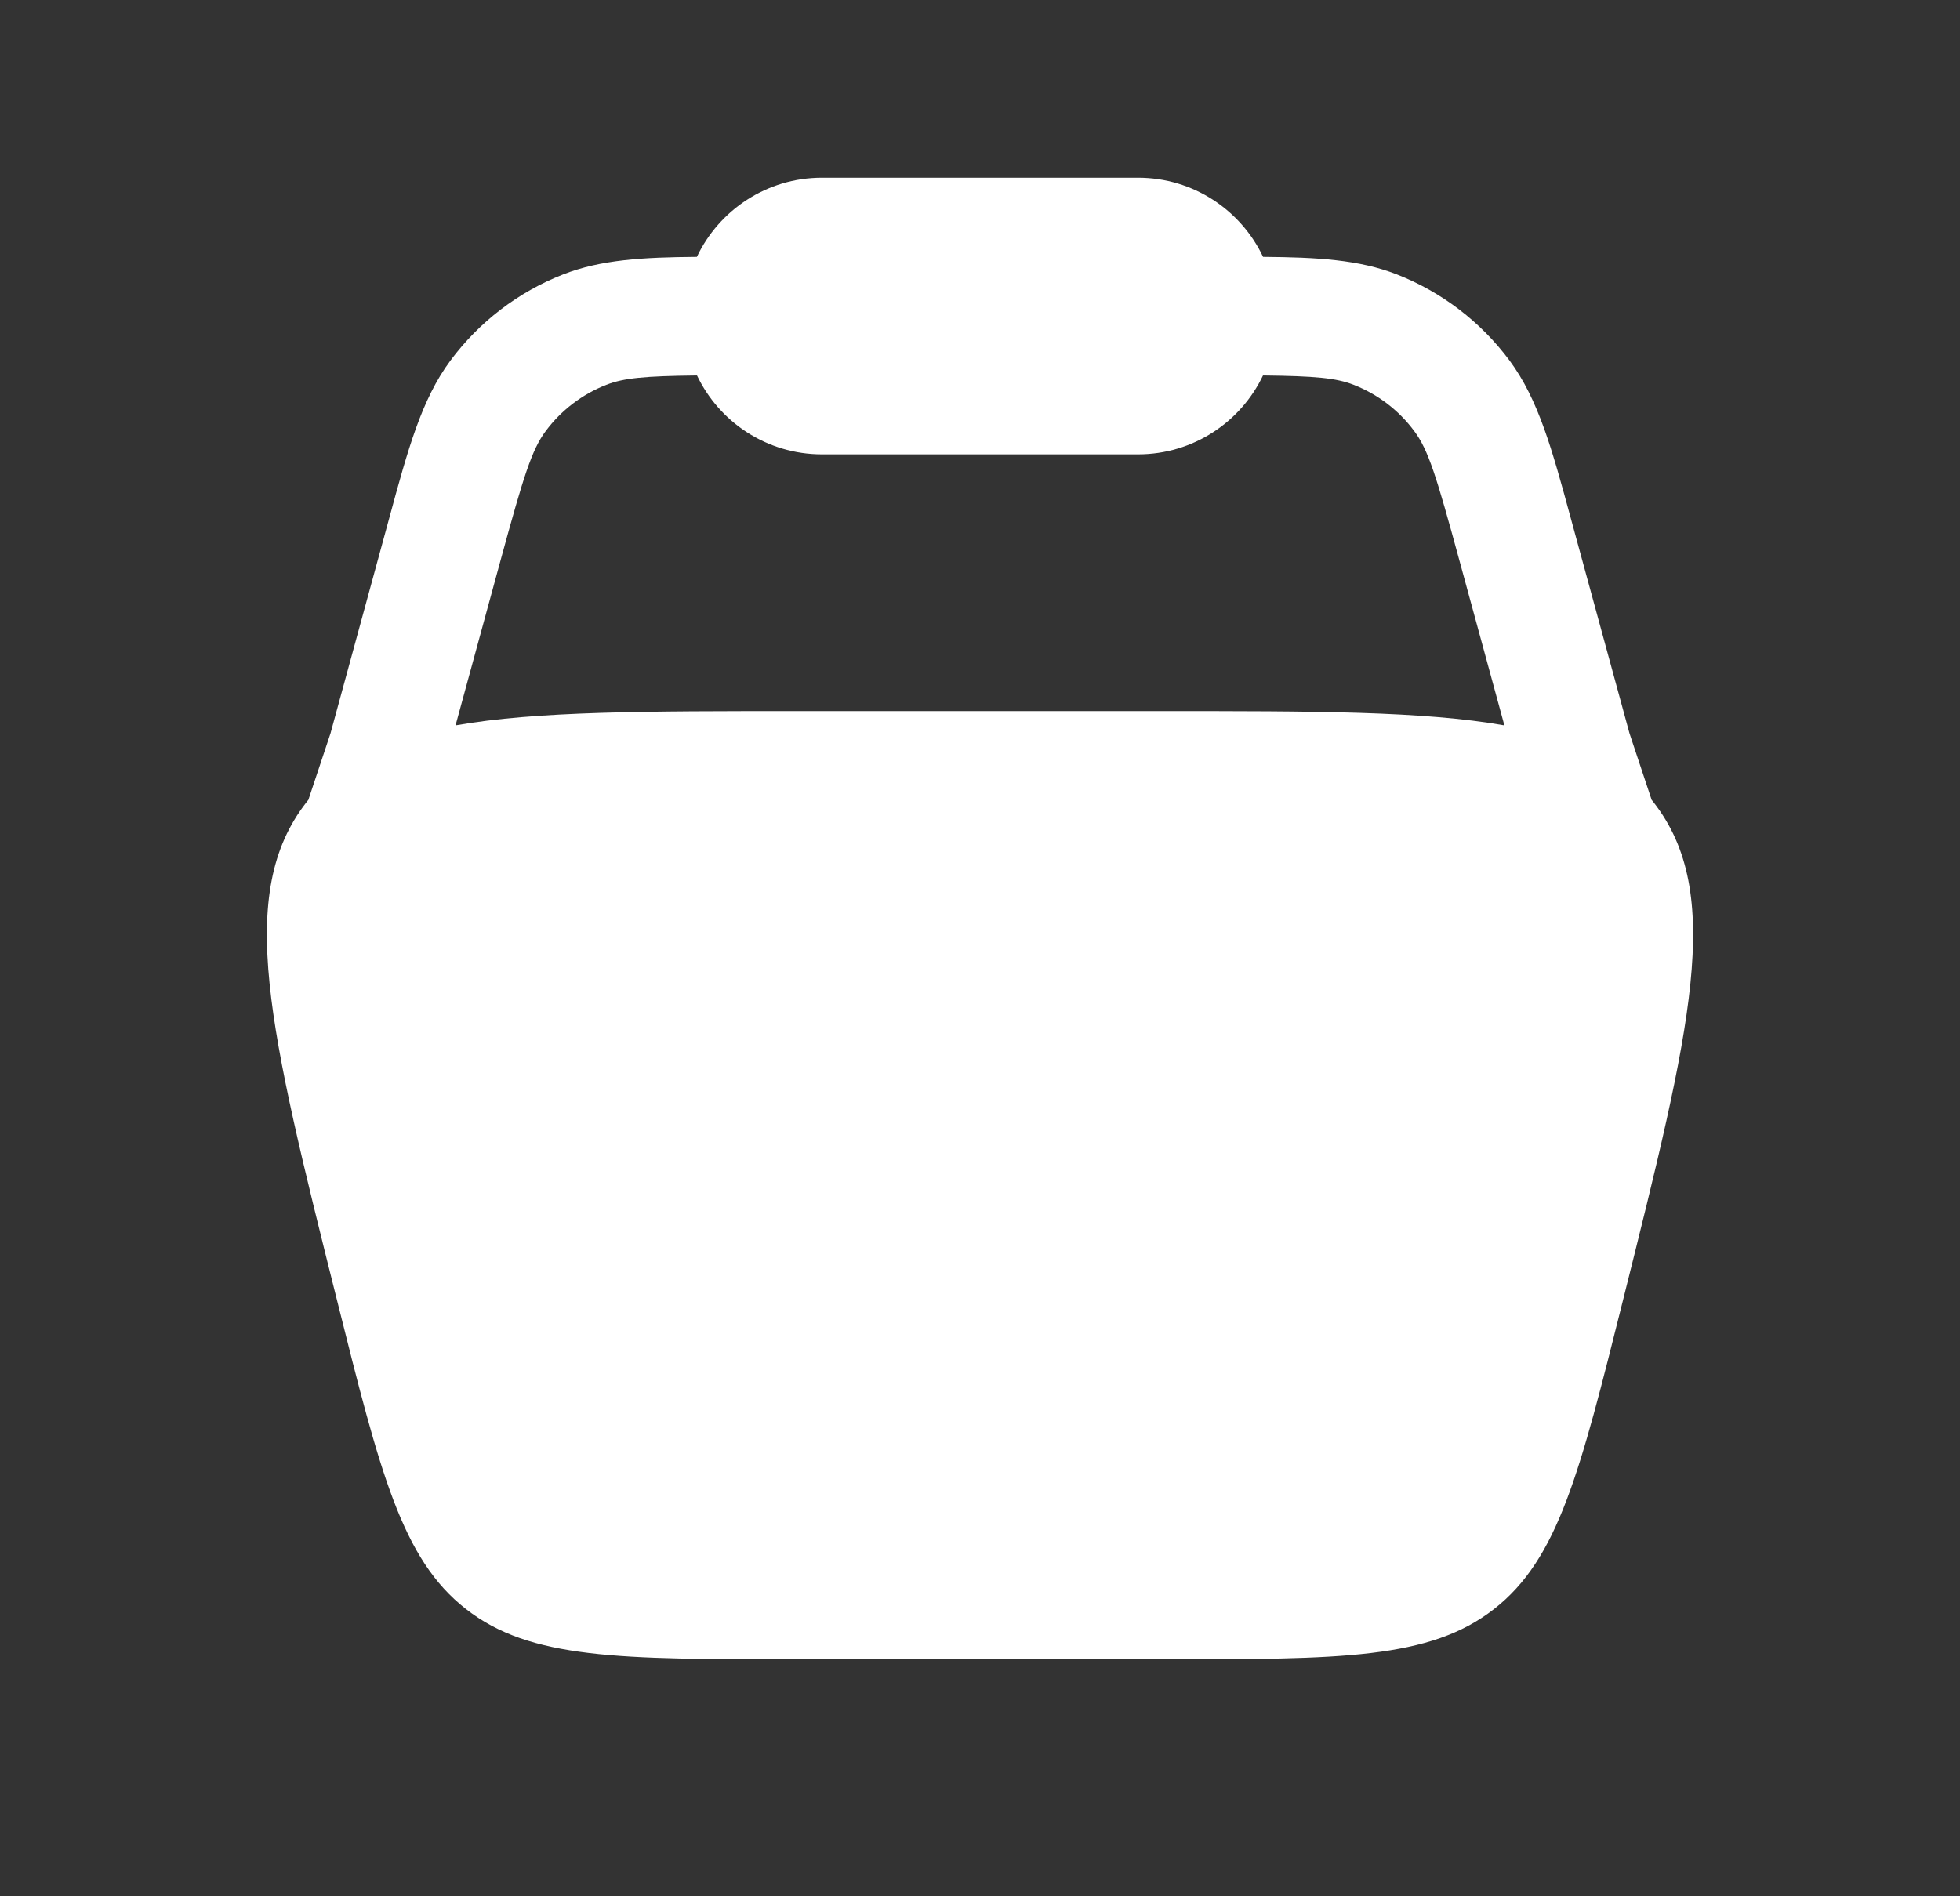 <svg width="31" height="30" viewBox="0 0 31 30" fill="none" xmlns="http://www.w3.org/2000/svg">
<rect x="0" y="0" width="31" height="30" fill="#333333" stroke="none"/>
<path fill-rule="evenodd" clip-rule="evenodd" d="M11.022 4.064C11.373 3.324 12.127 2.812 13 2.812H18C18.873 2.812 19.627 3.324 19.977 4.064C20.832 4.07 21.498 4.109 22.092 4.341C22.802 4.619 23.42 5.091 23.875 5.703C24.333 6.321 24.549 7.112 24.845 8.202L25.773 11.603L26.123 12.655C26.133 12.667 26.143 12.68 26.153 12.692C27.279 14.134 26.742 16.279 25.67 20.569C24.988 23.297 24.647 24.662 23.63 25.456C22.613 26.25 21.206 26.25 18.394 26.25H12.606C9.793 26.25 8.387 26.25 7.37 25.456C6.353 24.662 6.012 23.297 5.33 20.569C4.257 16.279 3.721 14.134 4.847 12.692C4.857 12.68 4.867 12.667 4.877 12.655L5.227 11.603L6.155 8.202C6.451 7.112 6.666 6.321 7.125 5.703C7.58 5.091 8.197 4.619 8.908 4.341C9.502 4.109 10.168 4.07 11.022 4.064ZM11.024 5.94C10.197 5.949 9.865 5.98 9.59 6.088C9.208 6.237 8.875 6.491 8.63 6.821C8.41 7.117 8.281 7.532 7.917 8.865L7.205 11.476C8.481 11.25 10.222 11.25 12.606 11.25H18.394C20.778 11.25 22.519 11.25 23.794 11.476L23.082 8.865C22.719 7.532 22.59 7.117 22.369 6.821C22.125 6.491 21.792 6.237 21.41 6.088C21.135 5.98 20.803 5.949 19.976 5.94C19.624 6.678 18.871 7.188 18 7.188H13C12.128 7.188 11.376 6.678 11.024 5.94Z" fill="white"/>
</svg>
